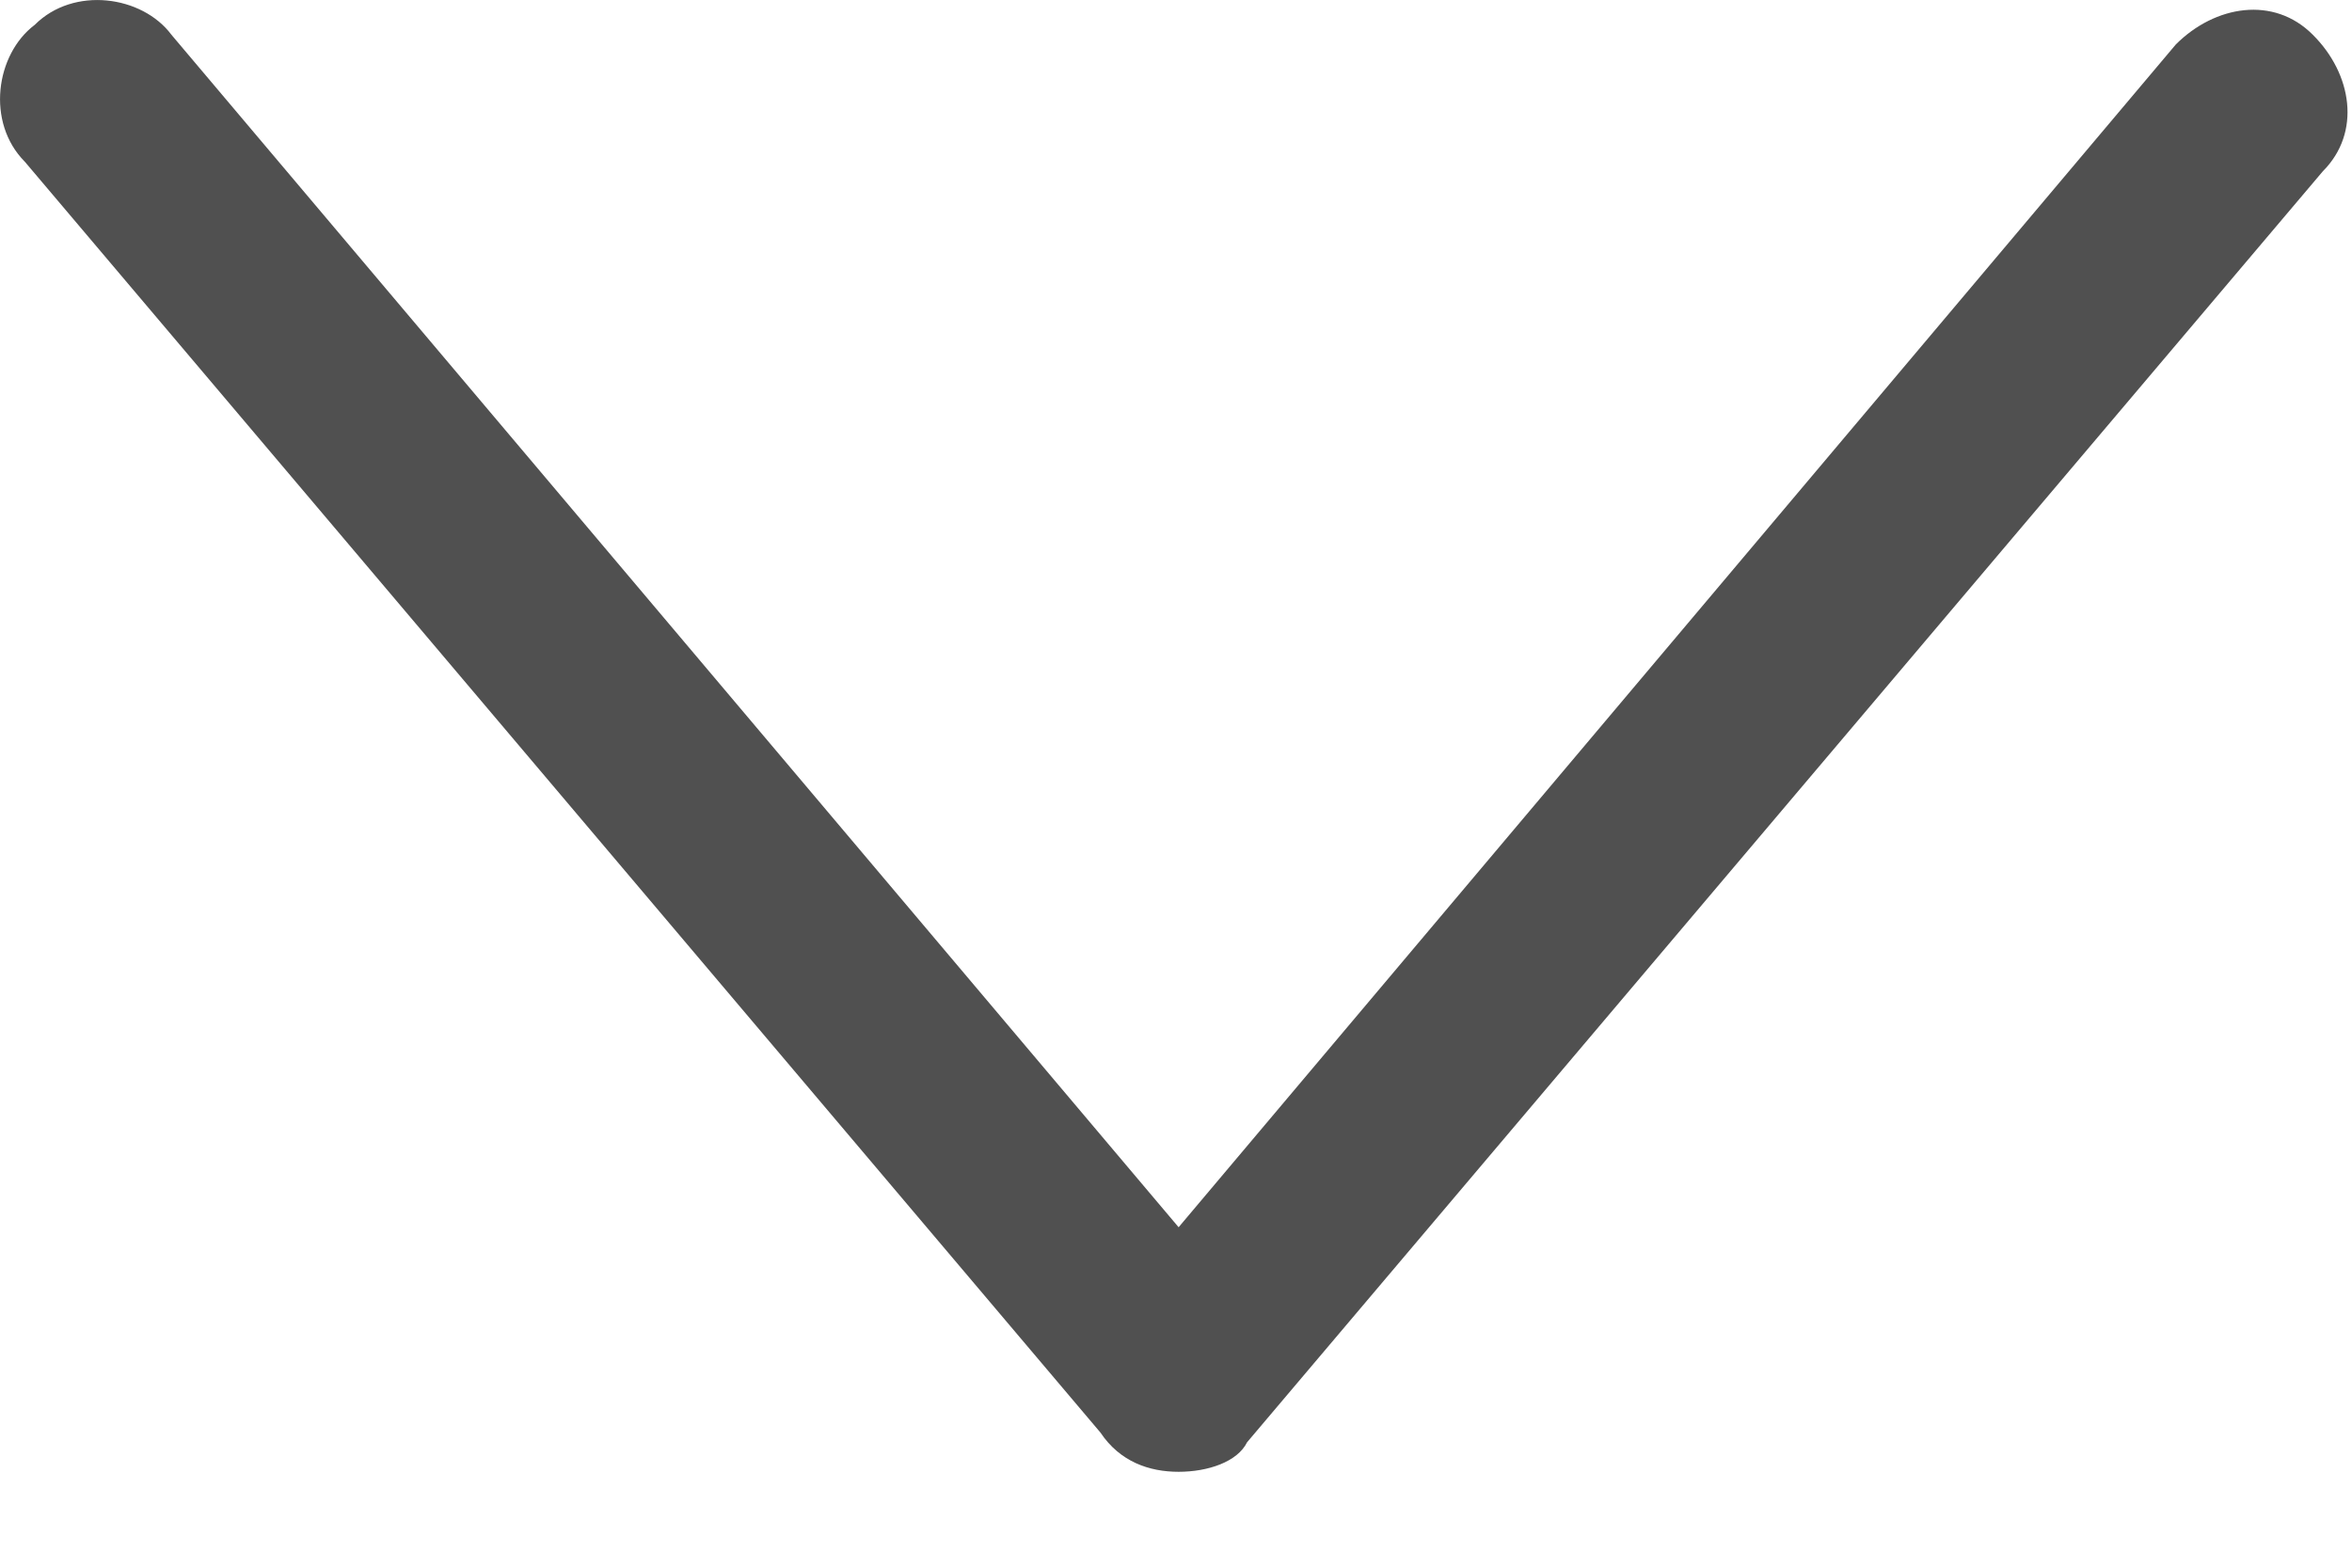 <svg width="9" height="6" viewBox="0 0 9 6" fill="none" xmlns="http://www.w3.org/2000/svg">
<path d="M4.51 5.633C4.398 5.633 4.286 5.595 4.211 5.483L0.095 0.619C-0.054 0.469 -0.017 0.208 0.133 0.095C0.282 -0.054 0.544 -0.017 0.656 0.133L4.51 4.697L8.326 0.17C8.476 0.02 8.701 -0.017 8.85 0.133C9 0.282 9.037 0.507 8.888 0.656L4.772 5.52C4.735 5.595 4.622 5.633 4.51 5.633Z" fill="#505050"/>
</svg>
